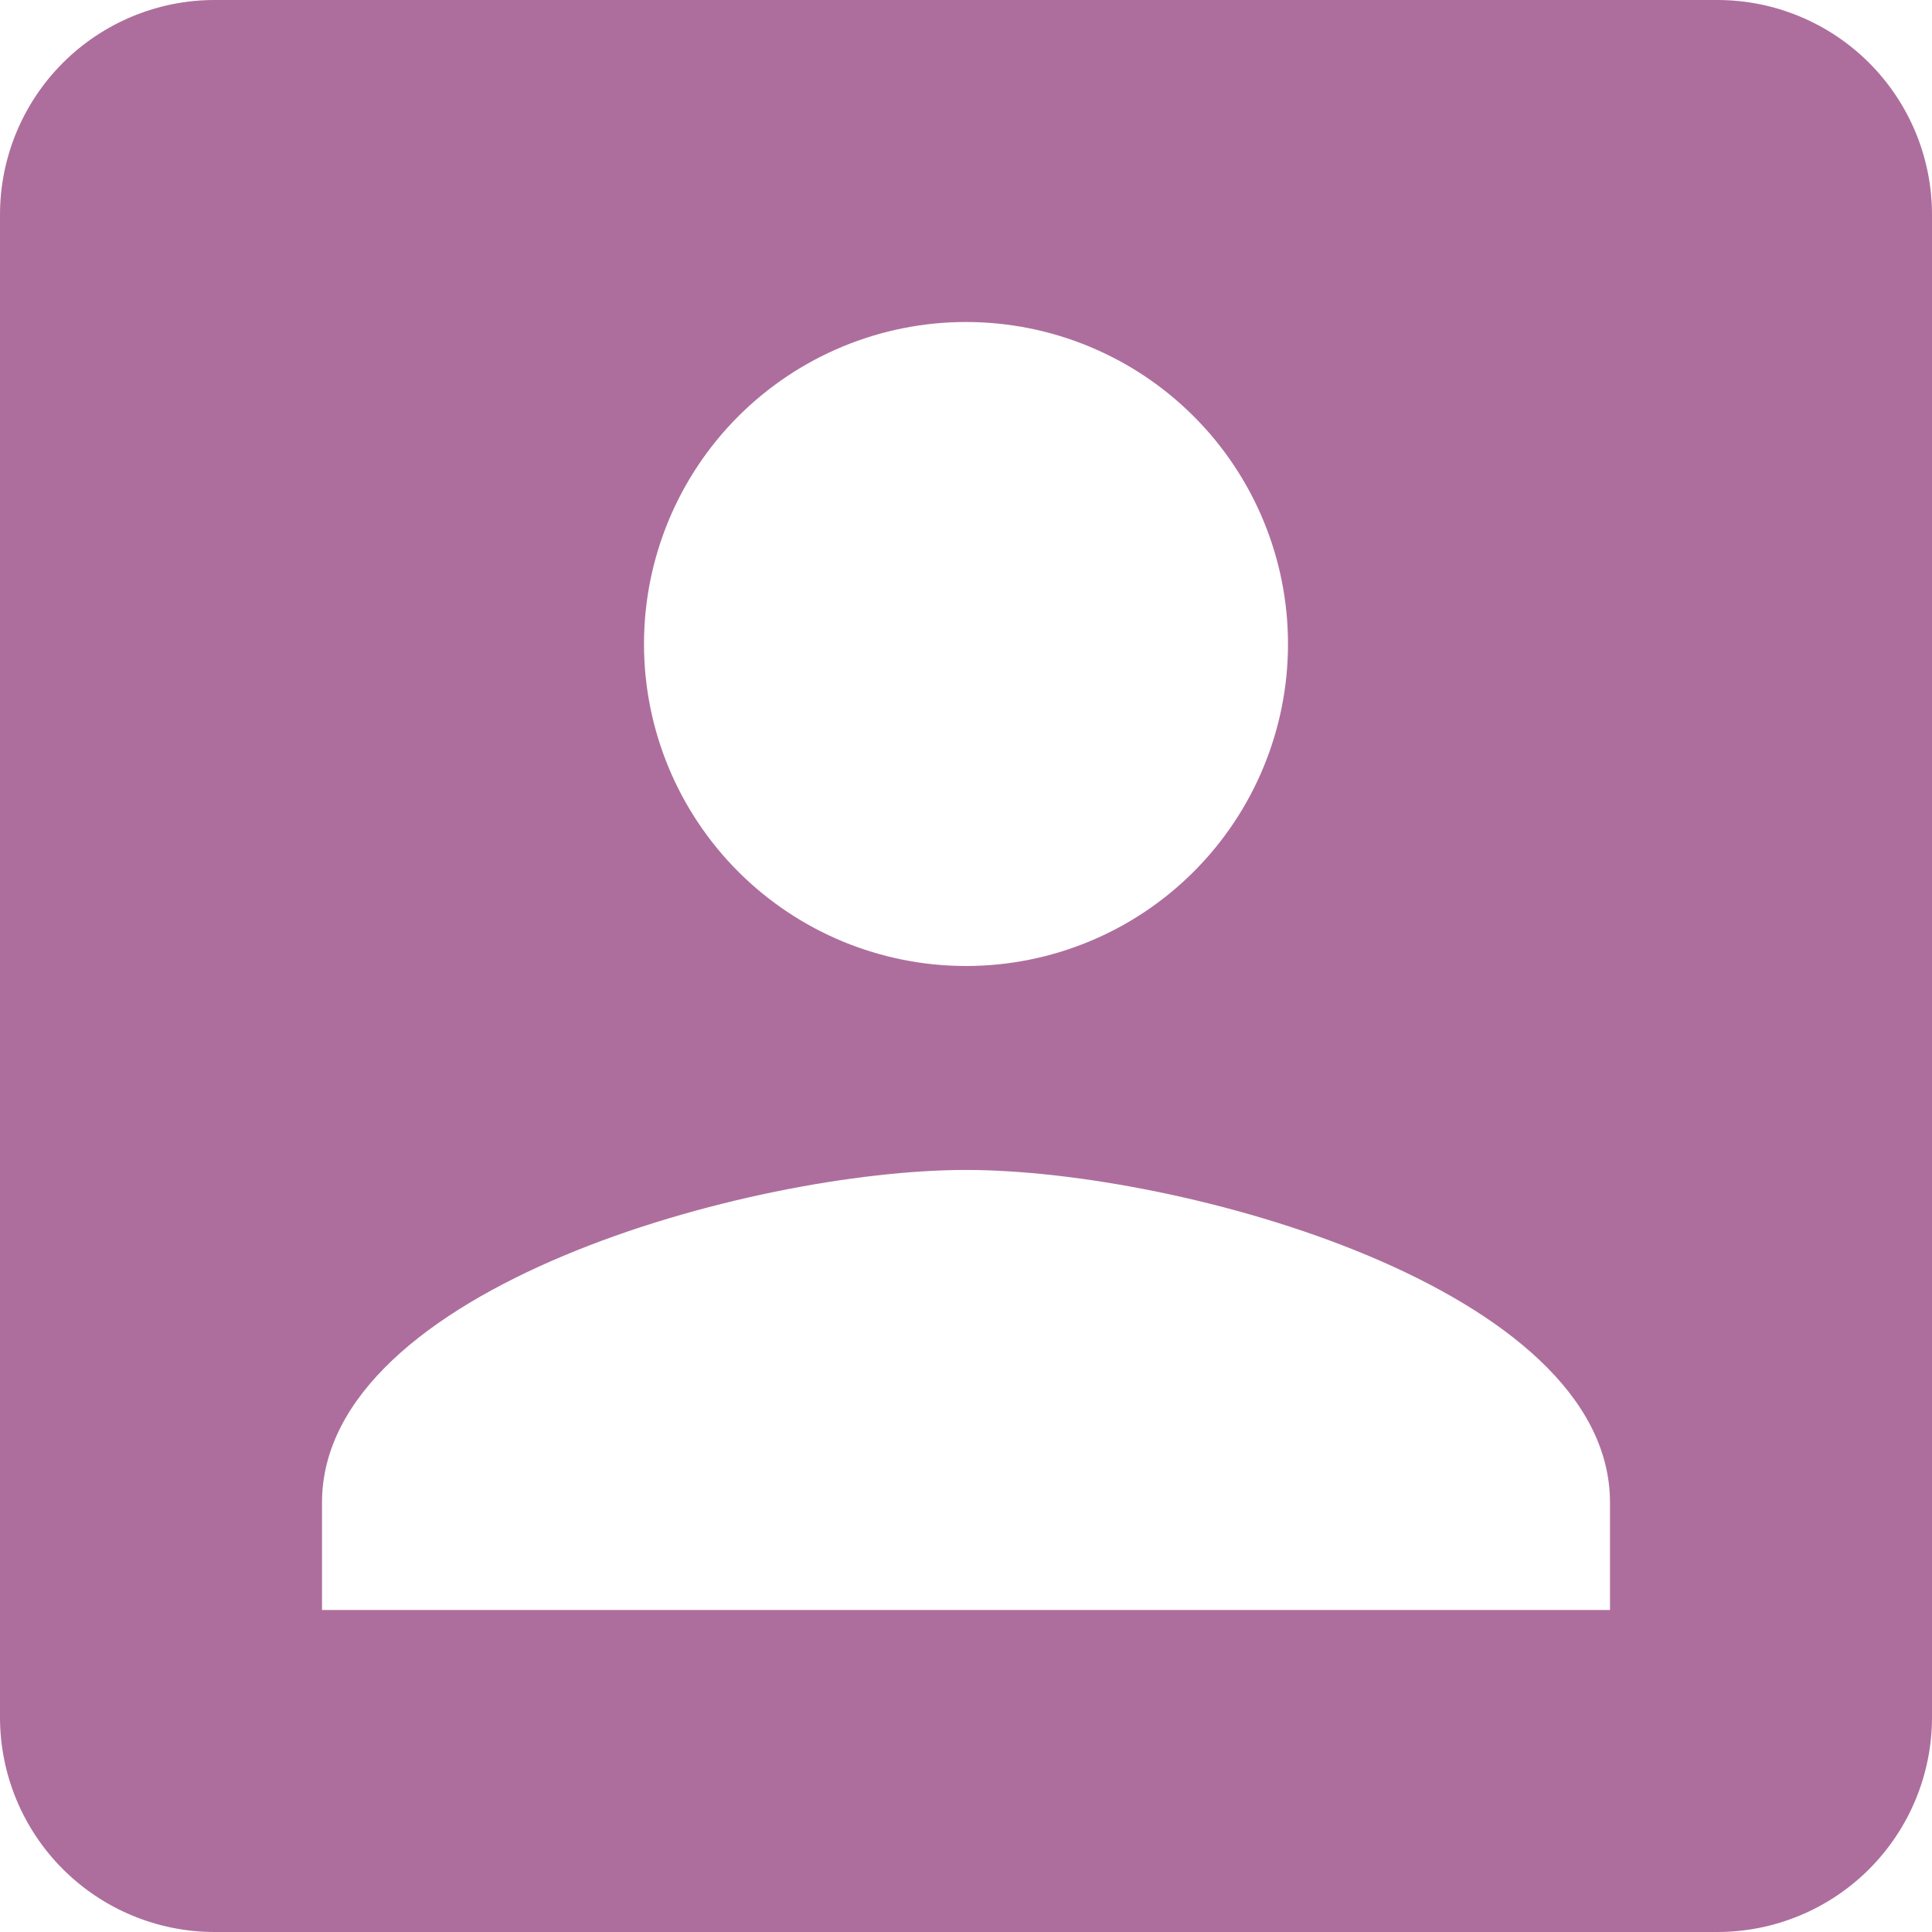 <svg width="48" height="48" viewBox="0 0 48 48" fill="none" xmlns="http://www.w3.org/2000/svg">
<path d="M8 37.333C8 32 18.667 29.067 24 29.067C29.333 29.067 40 32 40 37.333V40H8M32 16C32 18.122 31.157 20.157 29.657 21.657C28.157 23.157 26.122 24 24 24C21.878 24 19.843 23.157 18.343 21.657C16.843 20.157 16 18.122 16 16C16 13.878 16.843 11.843 18.343 10.343C19.843 8.843 21.878 8 24 8C26.122 8 28.157 8.843 29.657 10.343C31.157 11.843 32 13.878 32 16ZM0 5.333V42.667C0 44.081 0.562 45.438 1.562 46.438C2.562 47.438 3.919 48 5.333 48H42.667C44.081 48 45.438 47.438 46.438 46.438C47.438 45.438 48 44.081 48 42.667V5.333C48 3.919 47.438 2.562 46.438 1.562C45.438 0.562 44.081 0 42.667 0H5.333C3.919 0 2.562 0.562 1.562 1.562C0.562 2.562 0 3.919 0 5.333Z" fill="#AD6E9D"/>
</svg>
